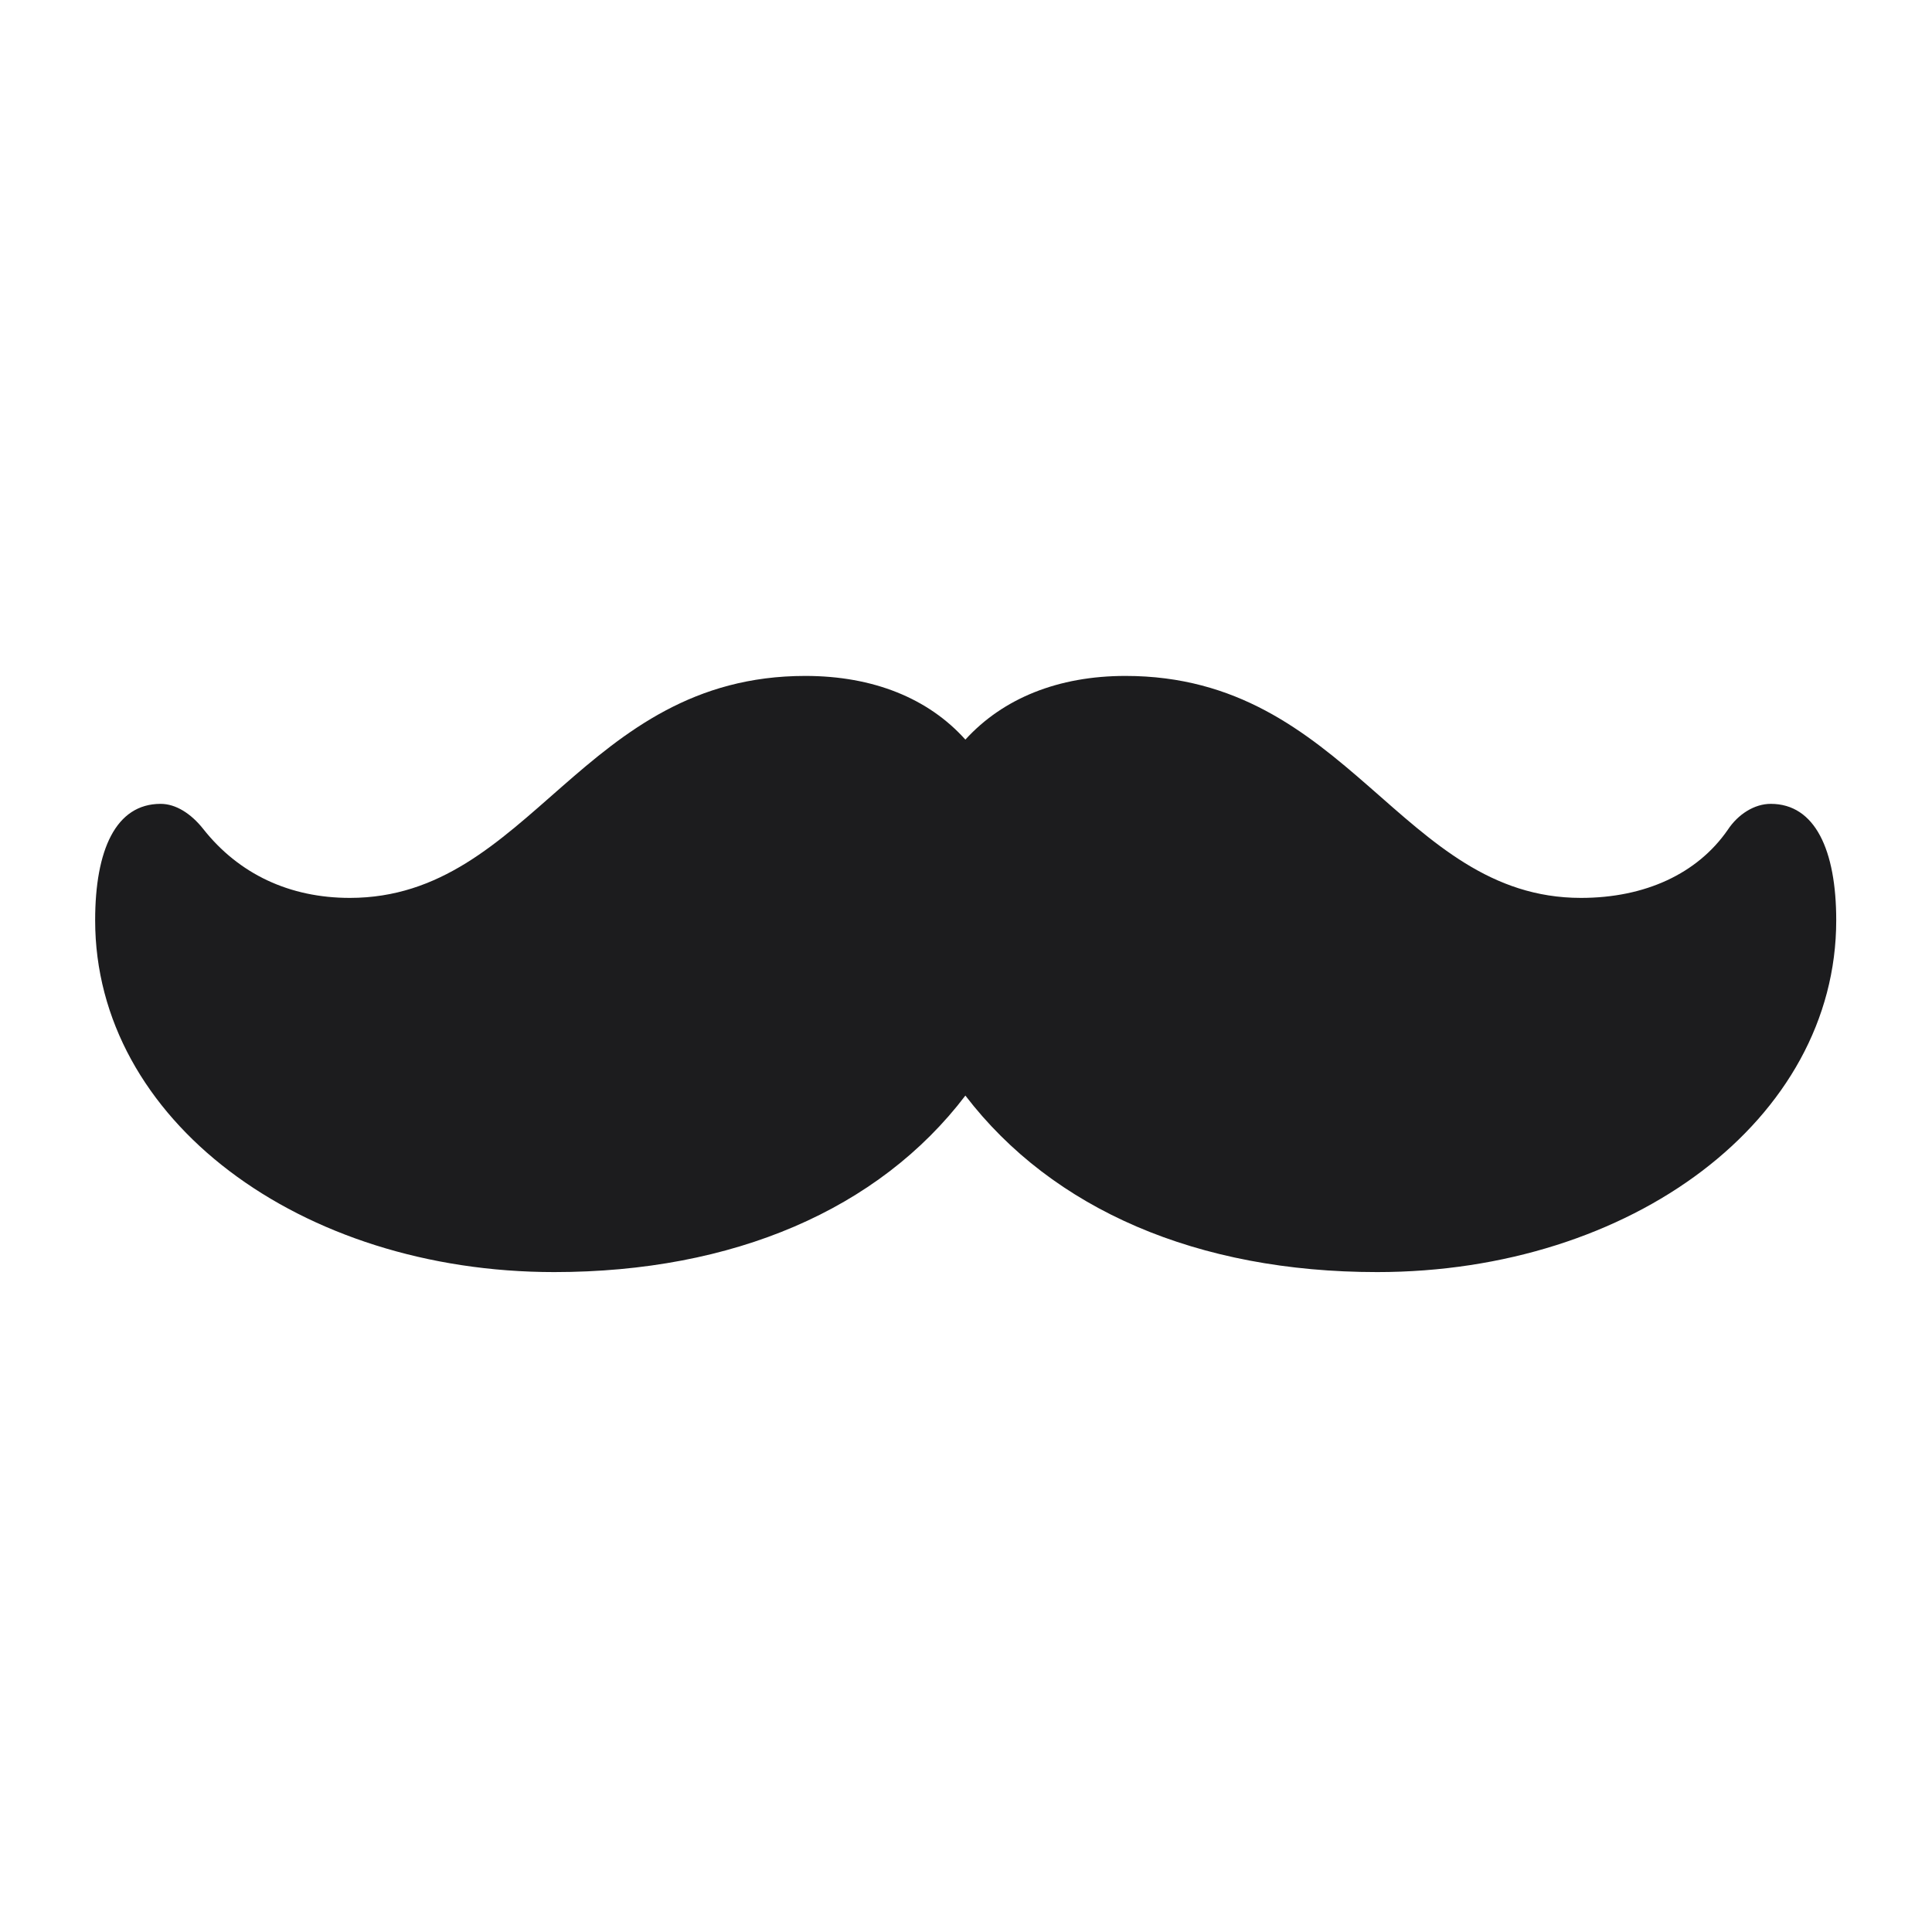 <svg width="28" height="28" viewBox="0 0 28 28" fill="none" xmlns="http://www.w3.org/2000/svg">
<path d="M1.379 13.338C1.379 16.23 4.35 18.436 8.032 18.436C10.625 18.436 12.734 17.53 13.991 15.878C15.257 17.53 17.357 18.436 19.959 18.436C23.642 18.436 26.612 16.23 26.612 13.338C26.612 12.318 26.305 11.65 25.663 11.65C25.426 11.65 25.189 11.8 25.039 12.028C24.6 12.661 23.844 13.013 22.912 13.013C20.302 13.013 19.546 9.796 16.311 9.796C15.336 9.796 14.536 10.121 13.991 10.719C13.455 10.121 12.655 9.796 11.671 9.796C8.437 9.796 7.689 13.013 5.07 13.013C4.2 13.013 3.462 12.67 2.943 12.011C2.768 11.791 2.548 11.65 2.328 11.65C1.678 11.65 1.379 12.318 1.379 13.338Z" fill="#1C1C1E"/>
</svg>
